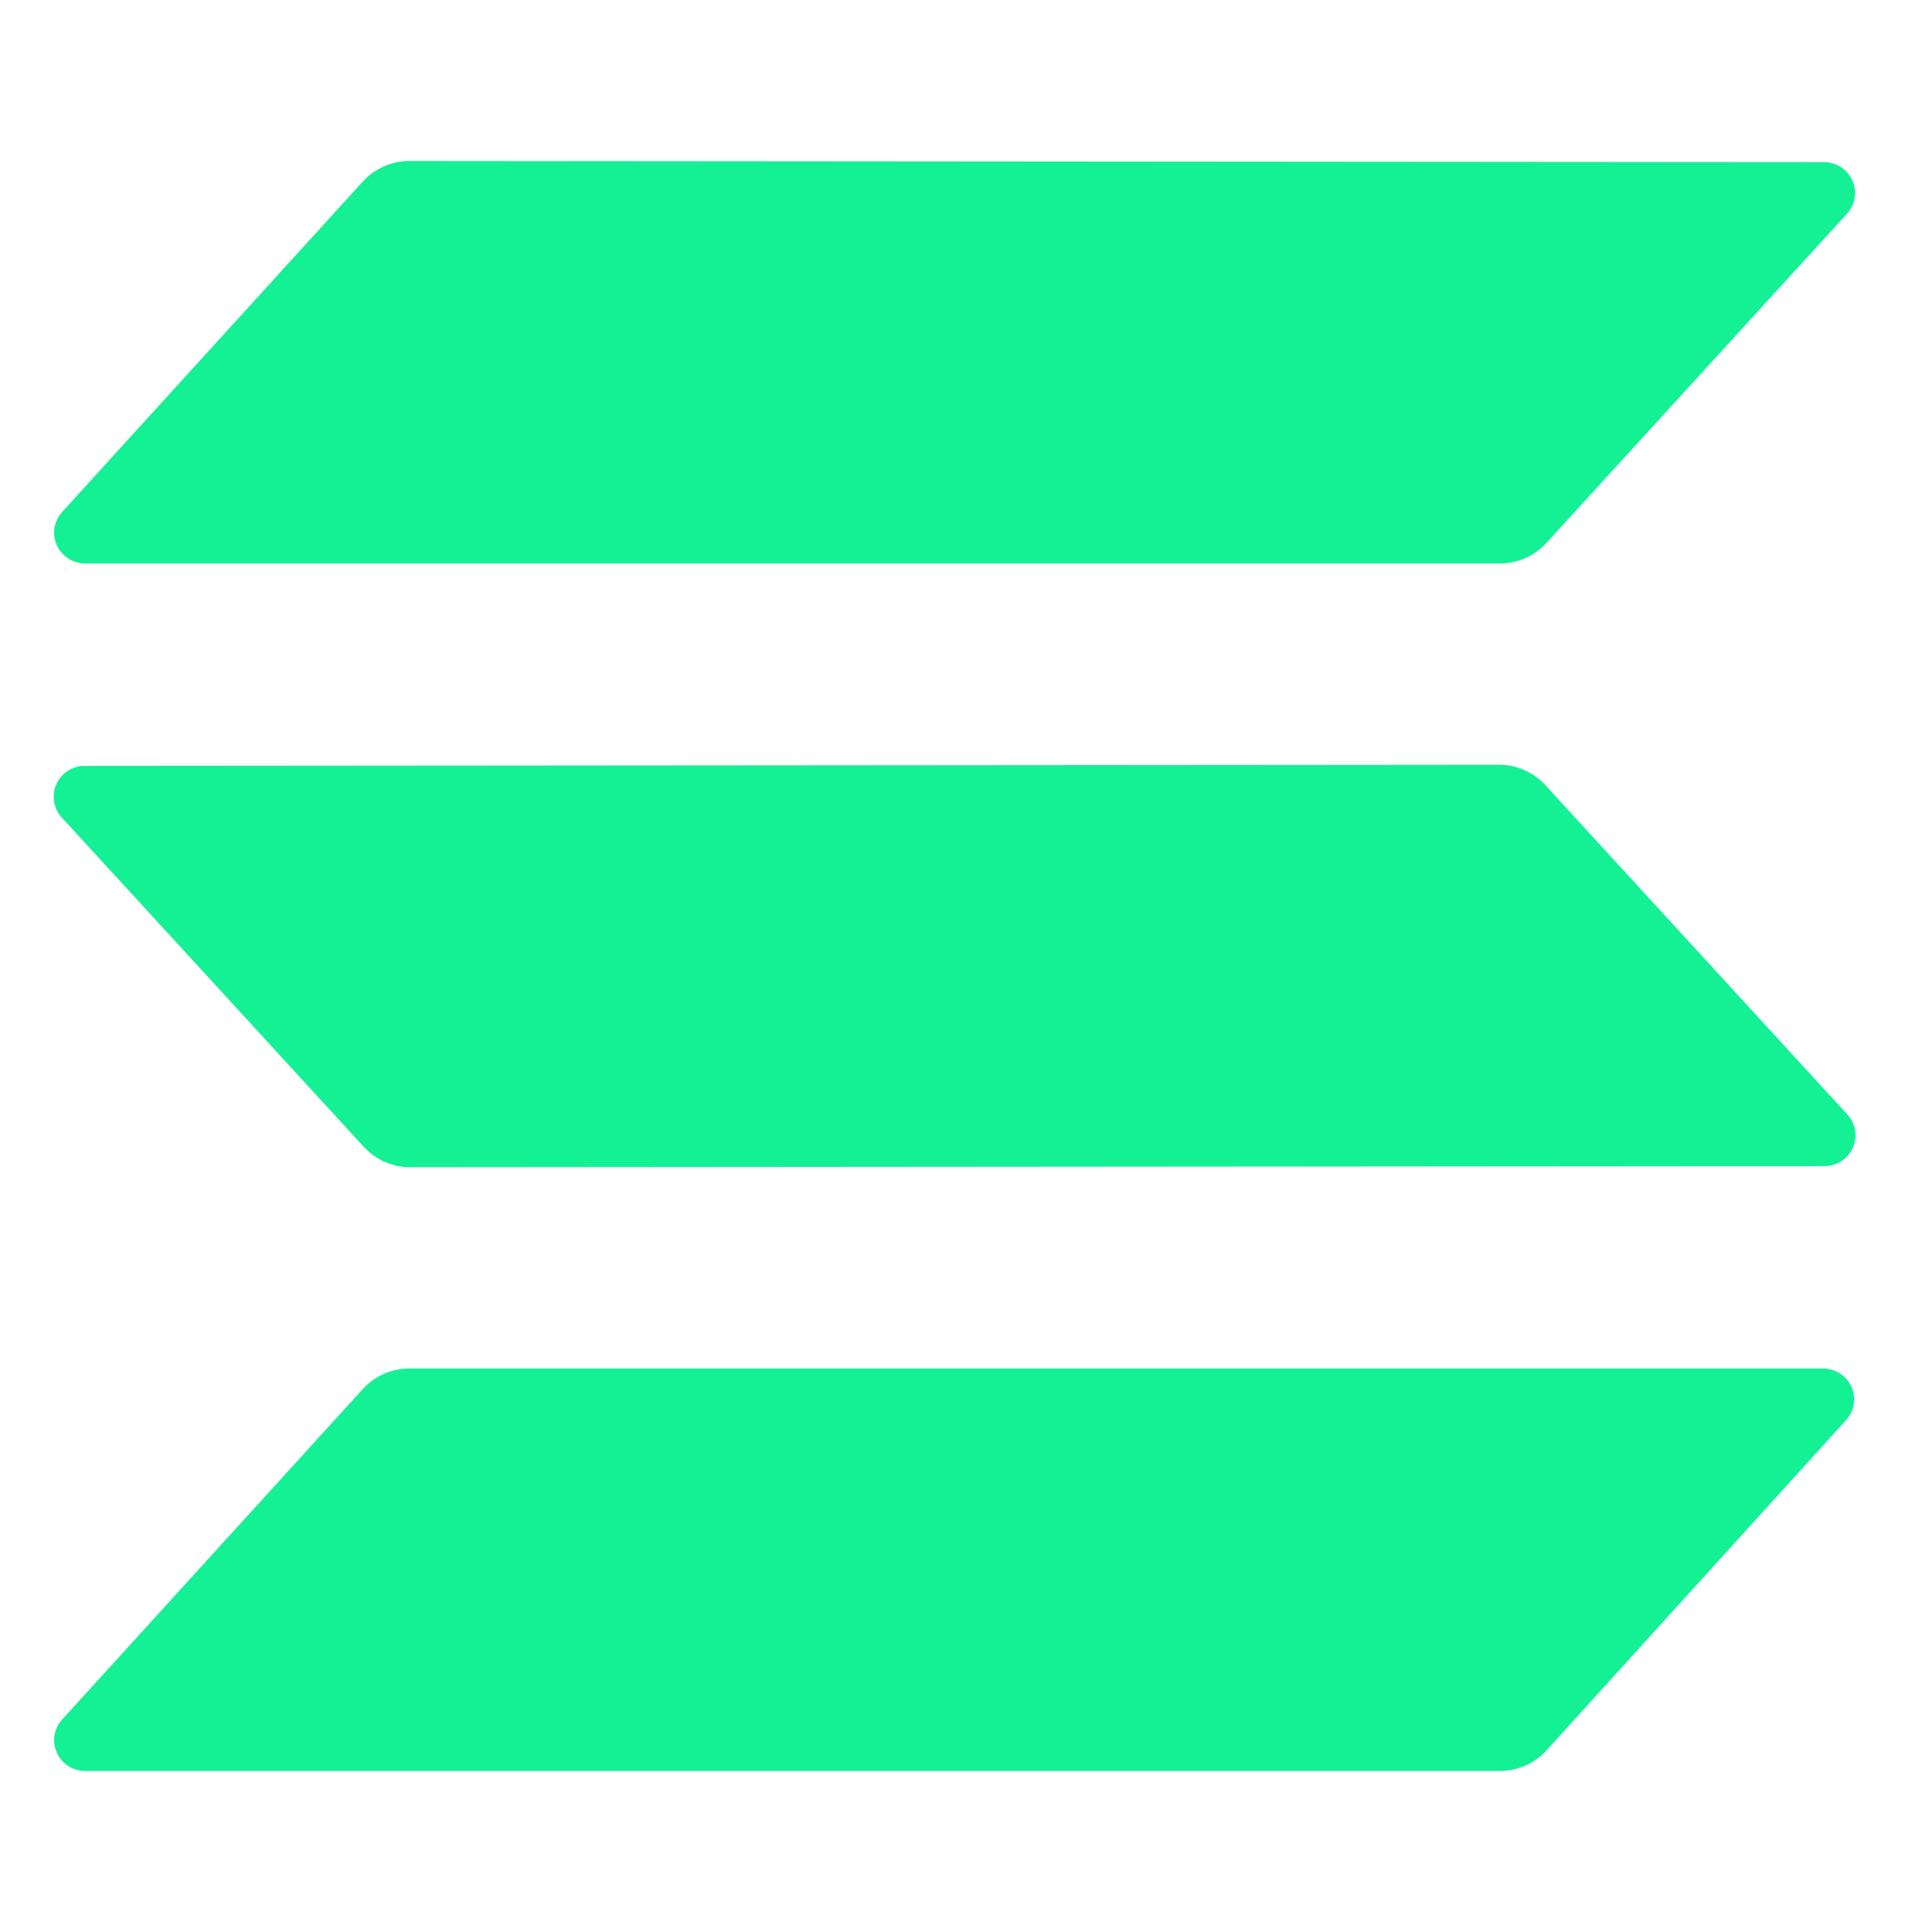 <svg width="36" height="36" viewBox="0 0 36 36" fill="none" xmlns="http://www.w3.org/2000/svg">
<path fill-rule="evenodd" clip-rule="evenodd" d="M6.767 25.875C6.874 25.76 7.003 25.667 7.148 25.602C7.292 25.538 7.448 25.503 7.606 25.5H33.978C34.09 25.502 34.199 25.535 34.291 25.597C34.384 25.658 34.457 25.745 34.502 25.846C34.546 25.948 34.56 26.06 34.541 26.17C34.523 26.279 34.473 26.381 34.398 26.462L28.808 32.625C28.701 32.74 28.571 32.833 28.427 32.898C28.282 32.962 28.127 32.997 27.968 33H1.579C1.468 32.998 1.359 32.965 1.266 32.903C1.173 32.842 1.1 32.755 1.056 32.654C1.012 32.552 0.998 32.44 1.016 32.33C1.035 32.221 1.085 32.119 1.16 32.038L6.767 25.875ZM34.423 20.767C34.498 20.849 34.548 20.95 34.566 21.059C34.585 21.169 34.571 21.281 34.527 21.383C34.482 21.484 34.409 21.571 34.316 21.633C34.224 21.694 34.115 21.728 34.003 21.729L7.623 21.75C7.465 21.747 7.309 21.712 7.164 21.648C7.02 21.583 6.891 21.49 6.783 21.375L1.151 15.233C1.076 15.152 1.026 15.05 1.008 14.941C0.99 14.831 1.003 14.719 1.048 14.617C1.092 14.516 1.165 14.429 1.258 14.367C1.351 14.306 1.459 14.272 1.571 14.271L27.952 14.25C28.11 14.253 28.266 14.288 28.41 14.352C28.554 14.417 28.684 14.51 28.791 14.625L34.423 20.767ZM6.767 3.375C6.874 3.26 7.003 3.167 7.148 3.103C7.292 3.038 7.448 3.003 7.606 3L33.995 3.021C34.106 3.022 34.215 3.056 34.308 3.117C34.401 3.179 34.474 3.266 34.518 3.367C34.563 3.469 34.576 3.581 34.558 3.691C34.54 3.8 34.49 3.901 34.415 3.983L28.808 10.125C28.701 10.24 28.571 10.333 28.427 10.398C28.282 10.462 28.127 10.497 27.968 10.5H1.579C1.468 10.498 1.359 10.465 1.266 10.403C1.173 10.342 1.1 10.255 1.056 10.153C1.012 10.052 0.998 9.94 1.016 9.83C1.035 9.721 1.085 9.619 1.16 9.537L6.767 3.375Z" fill="#14F195"/>
</svg>
